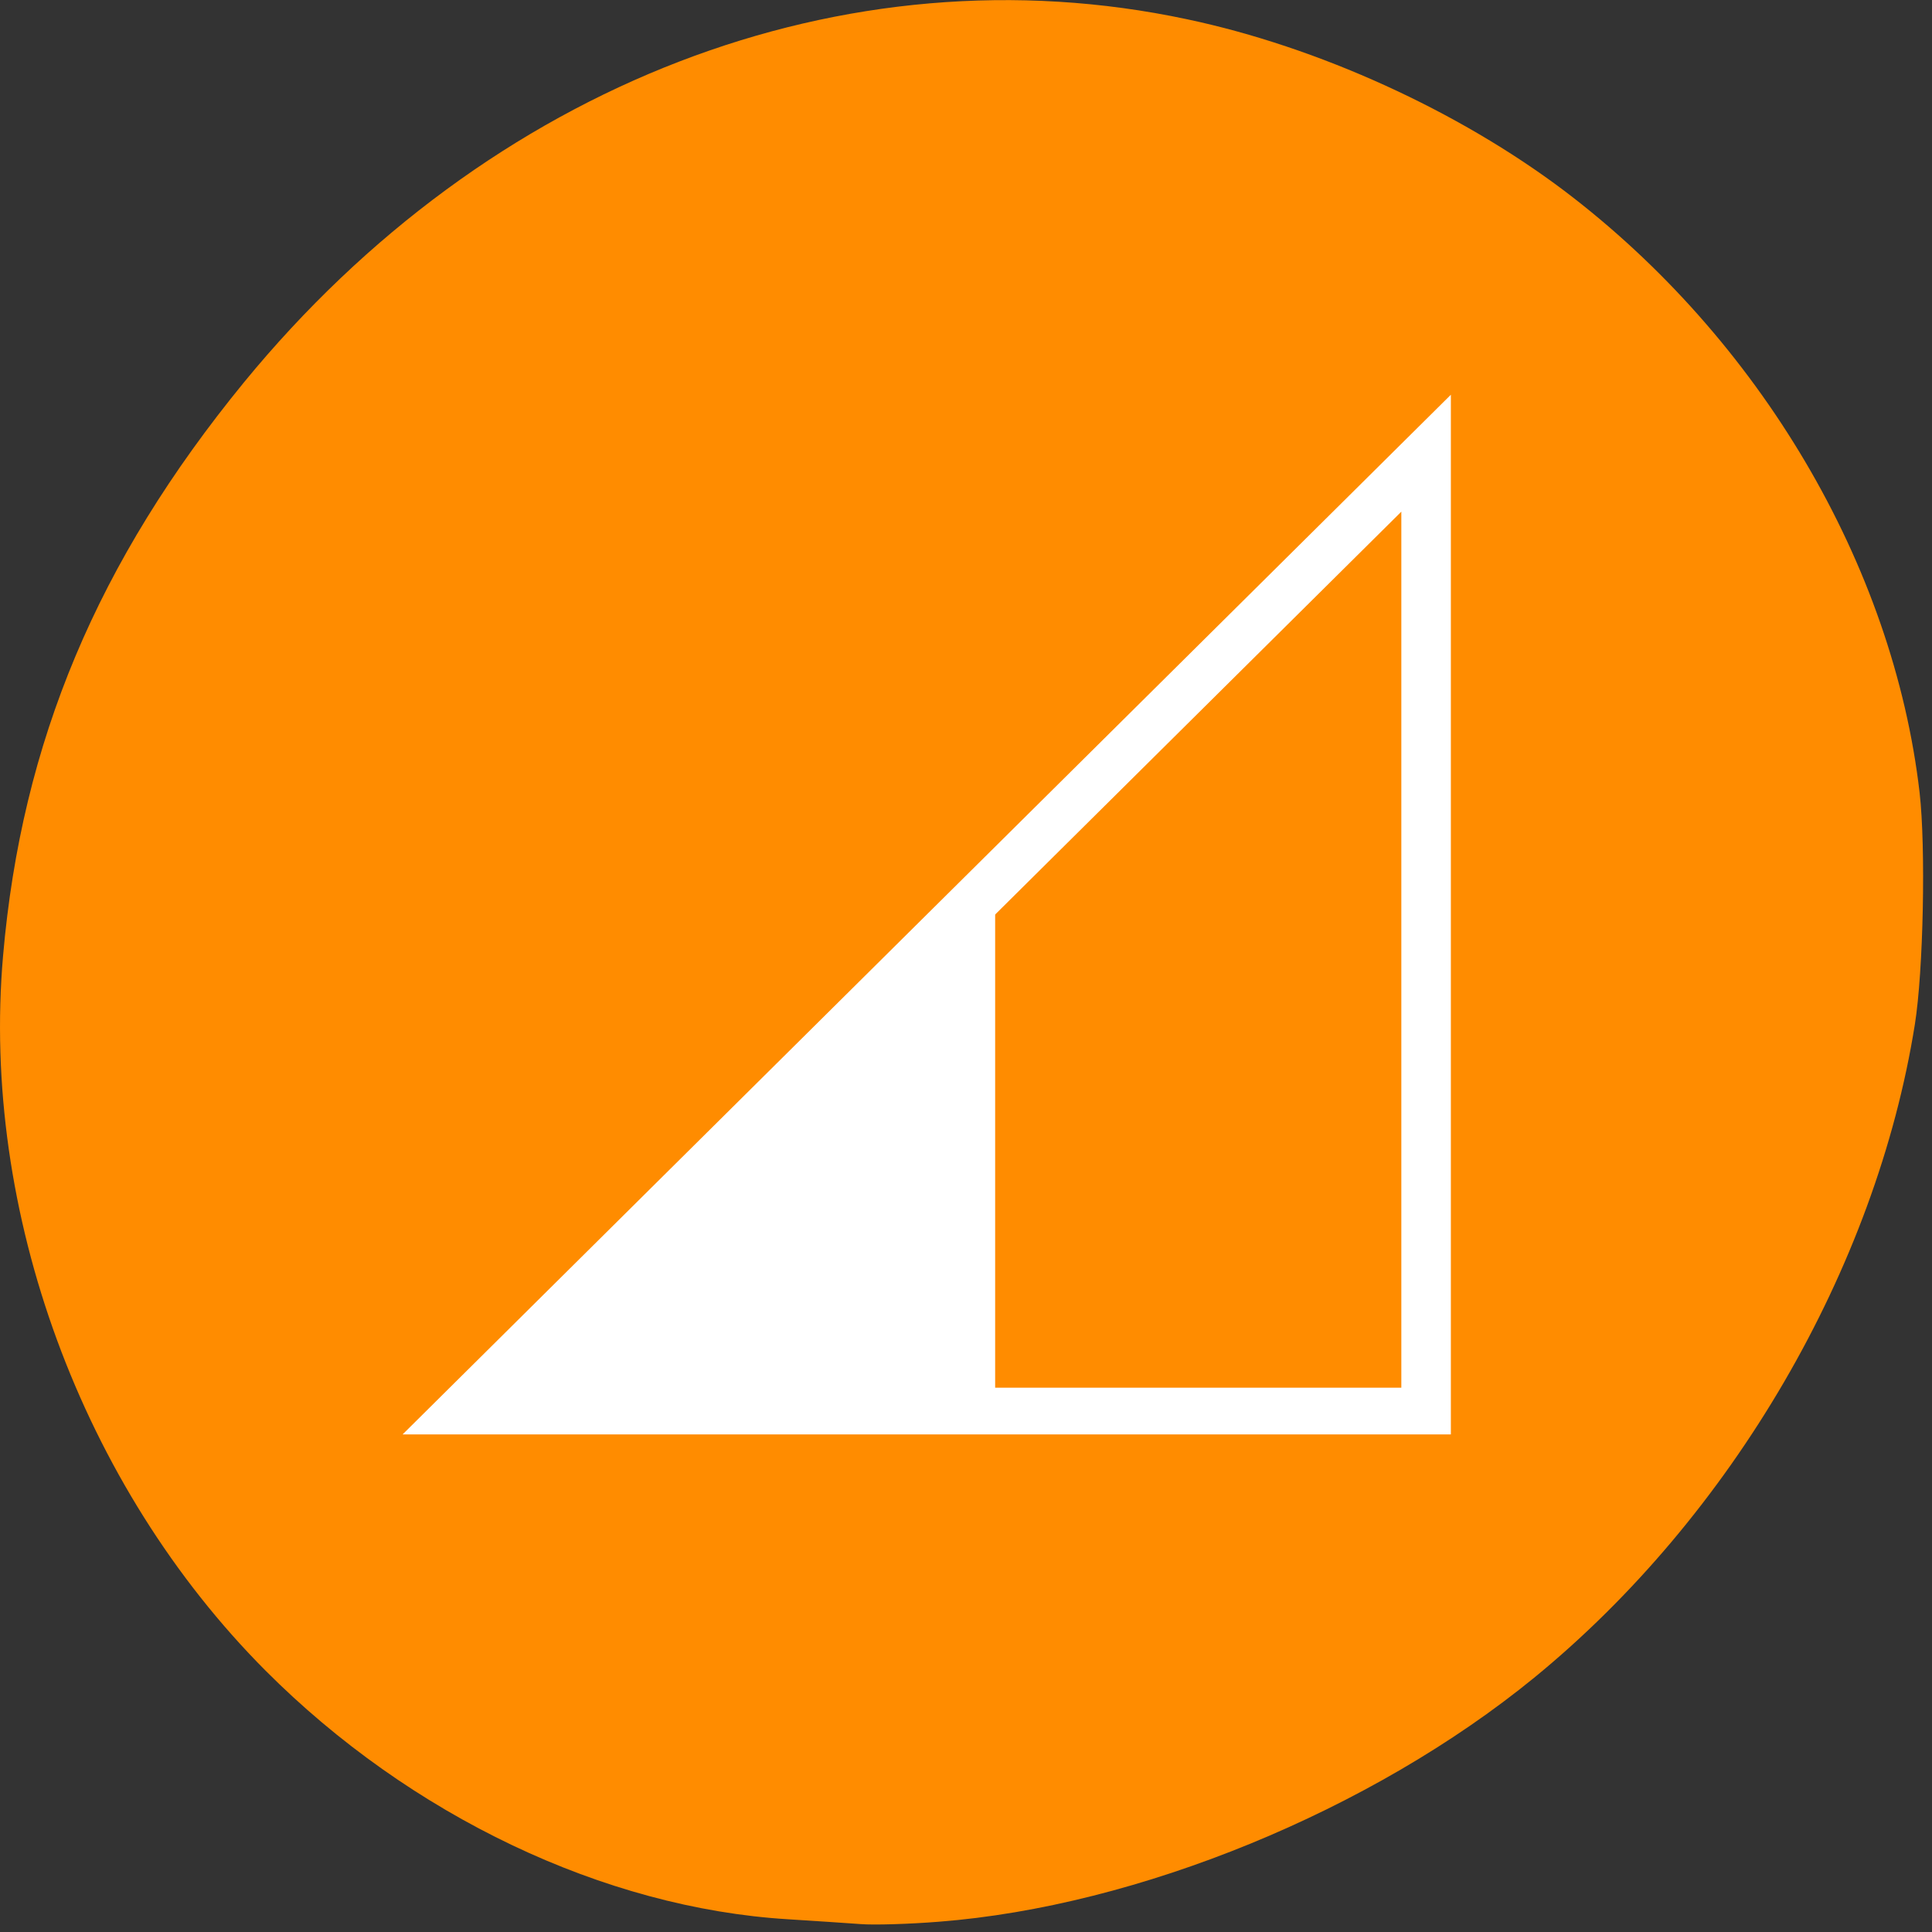 
<svg xmlns="http://www.w3.org/2000/svg" xmlns:xlink="http://www.w3.org/1999/xlink" width="22px" height="22px" viewBox="0 0 22 22" version="1.1">
<rect x="0" y="0" width="22" height="22" fill="#333333" stroke="none"/>
<g id="surface1">
<path style=" stroke:none;fill-rule:nonzero;fill:rgb(100%,54.902%,0%);fill-opacity:1;" d="M 10.691 21.883 C 12.961 21.707 15.617 20.617 17.469 19.105 C 19.719 17.266 21.363 14.445 21.805 11.664 C 21.902 11.055 21.93 9.652 21.859 9.027 C 21.559 6.434 20.035 3.855 17.812 2.172 C 16.605 1.262 15.012 0.535 13.516 0.219 C 9.625 -0.609 5.562 0.957 2.777 4.355 C 1.109 6.395 0.246 8.449 0.035 10.883 C -0.219 13.797 0.93 16.922 3.023 19.023 C 4.672 20.676 6.879 21.727 8.973 21.855 C 9.277 21.875 9.652 21.898 9.801 21.91 C 9.953 21.922 10.355 21.91 10.691 21.883 Z M 10.691 21.883 "/>
<path style="fill:none;stroke-width:4;stroke-linecap:butt;stroke-linejoin:miter;stroke:rgb(100%,100%,100%);stroke-opacity:1;stroke-miterlimit:4;" d="M 347.979 433.354 L 429.988 355.36 L 347.979 355.36 Z M 347.979 433.354 " transform="matrix(0,-0.133,-0.141,0,66.345,62.349)"/>
<path style=" stroke:none;fill-rule:nonzero;fill:rgb(100%,100%,100%);fill-opacity:1;" d="M 5.117 15.906 L 11.332 15.906 L 11.332 9.73 Z M 5.117 15.906 "/>
</g>
</svg>

